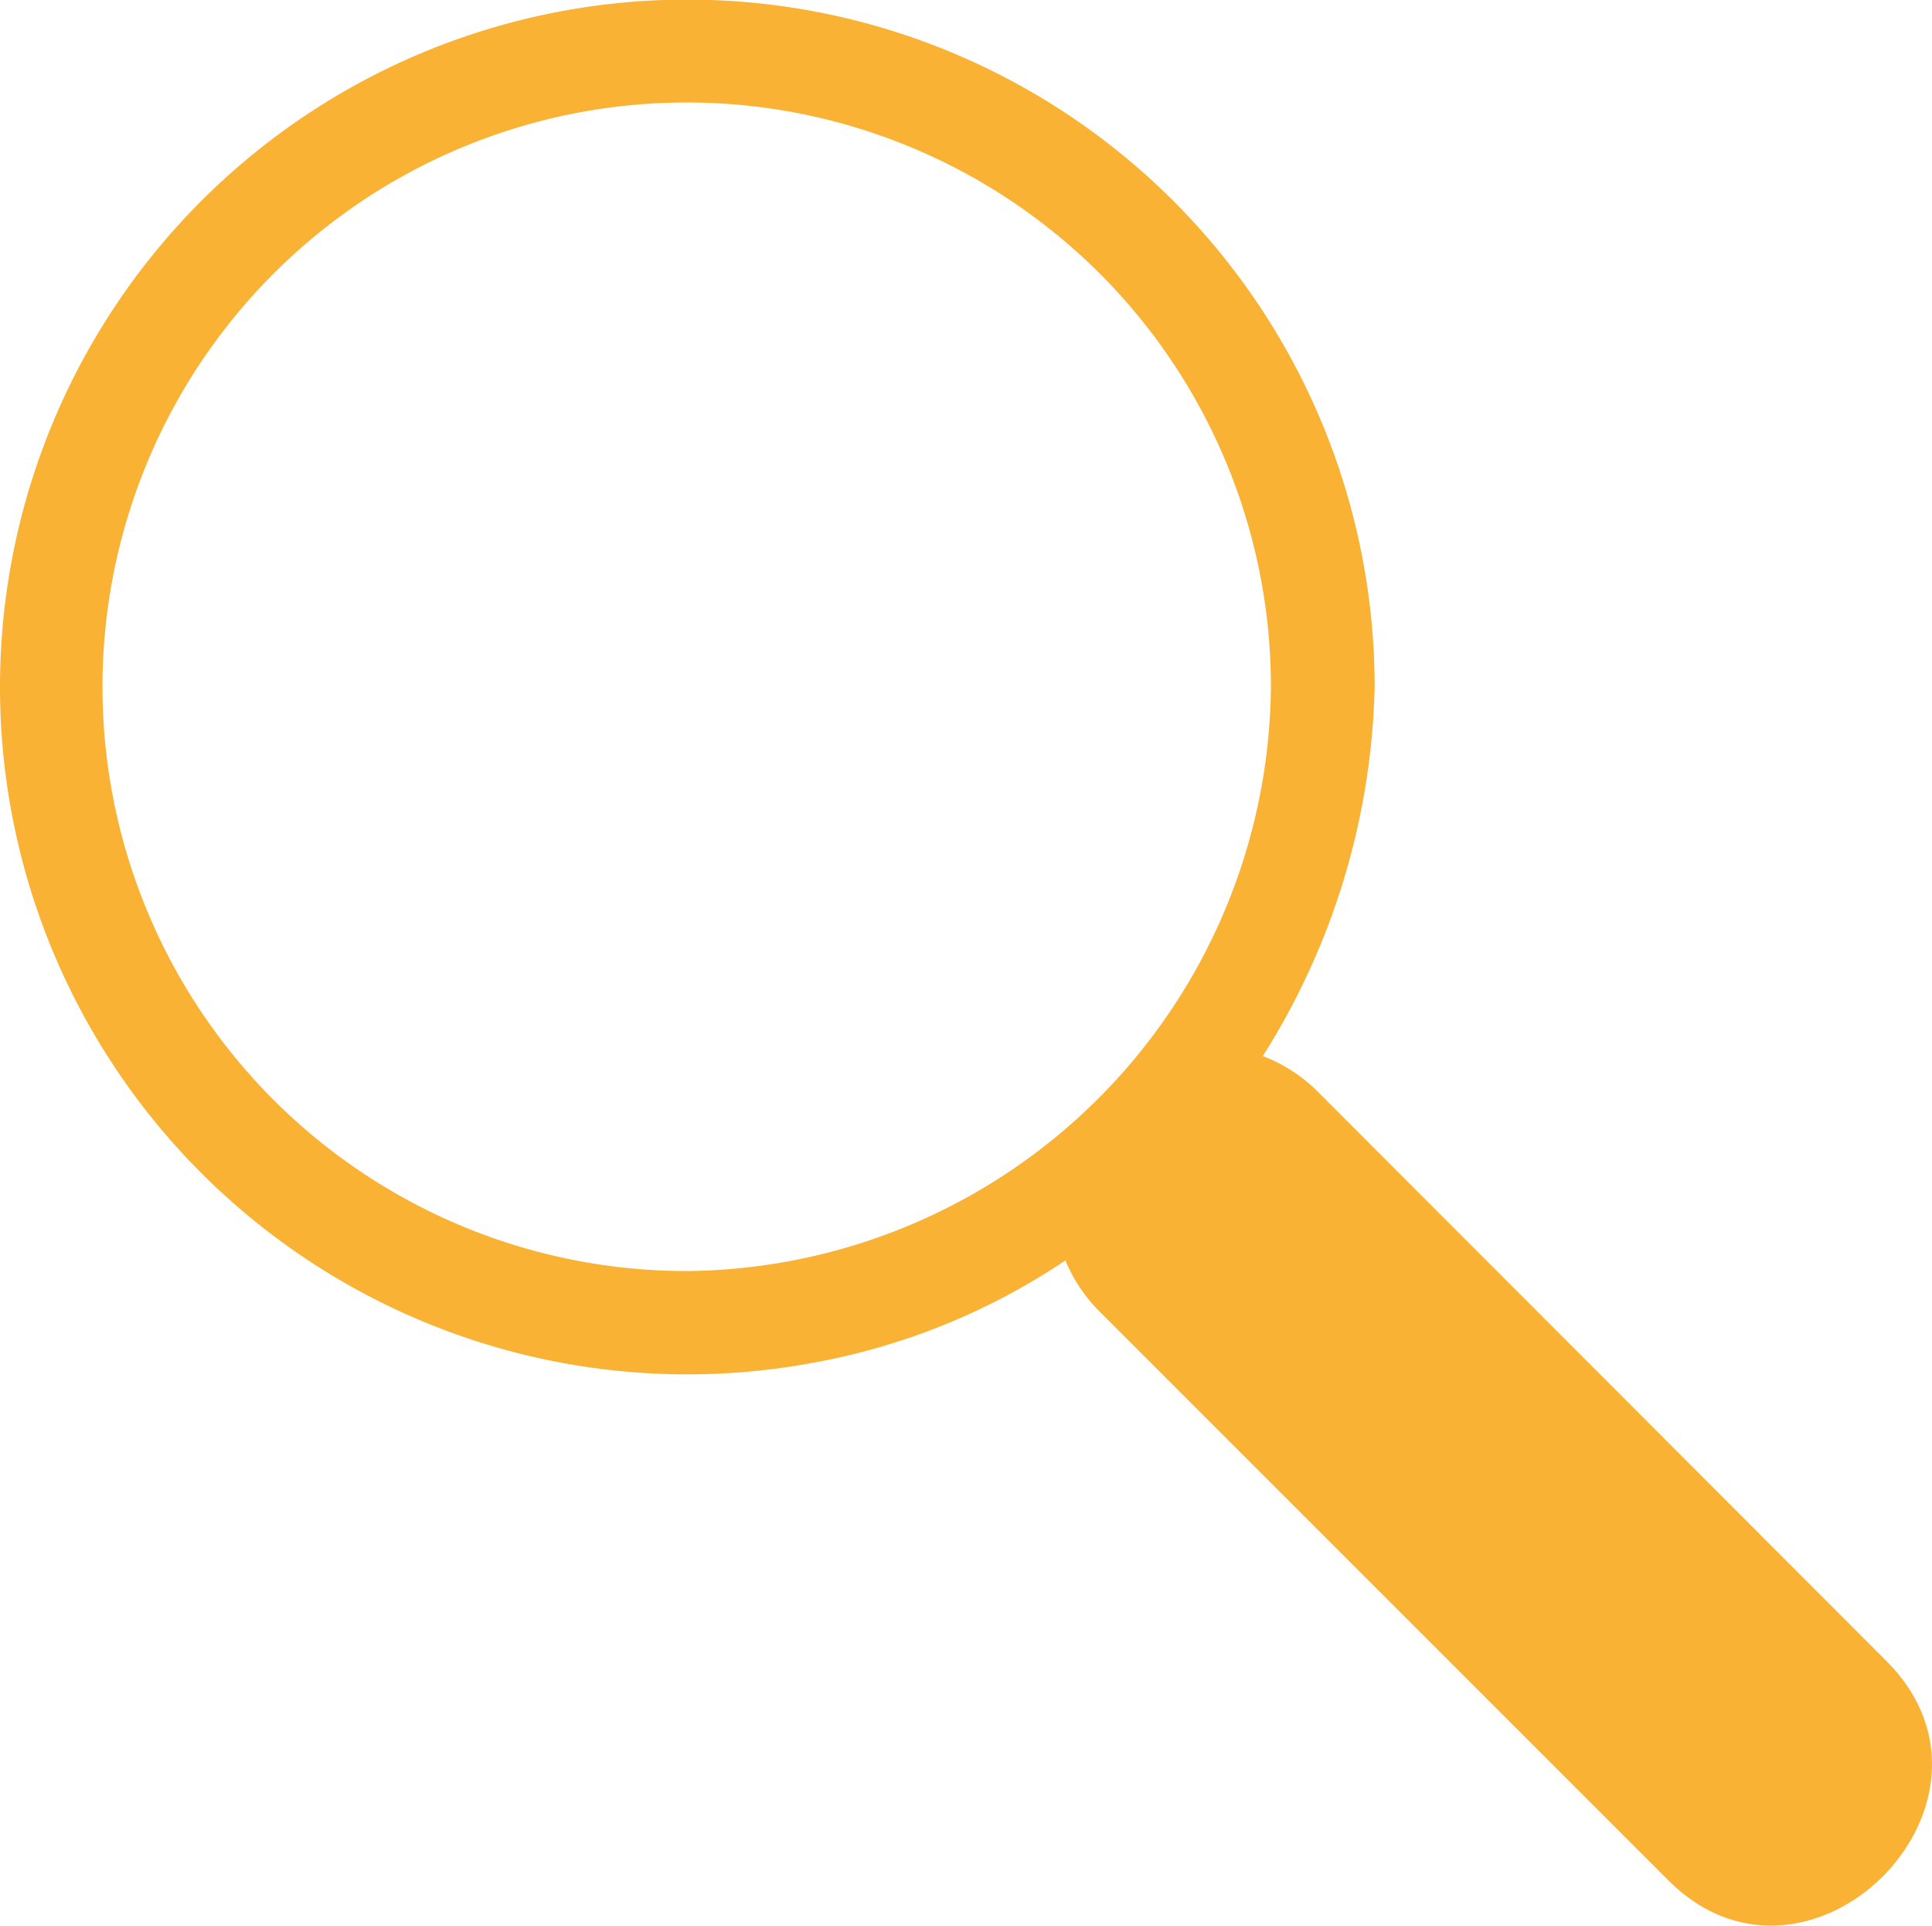 <svg id="Layer_1" data-name="Layer 1" xmlns="http://www.w3.org/2000/svg" viewBox="0 0 30.92 30.82"><defs><style>.cls-1{fill:#f9b233;}</style></defs><title>søgeIkon</title><path class="cls-1" d="M72.6,55.18L63.53,46.1a2.51,2.51,0,0,0-.91-0.6,11.52,11.52,0,0,0,1.79-5.91,11,11,0,1,0-9,10.82,10.61,10.61,0,0,0,4.05-1.64,2.54,2.54,0,0,0,.57.84l9.07,9.07C71.35,60.95,74.86,57.44,72.6,55.18ZM53.4,48.94a9.35,9.35,0,1,1,9.35-9.35A9.43,9.43,0,0,1,53.4,48.94Z" transform="translate(-42.41 -28.6)"/></svg>